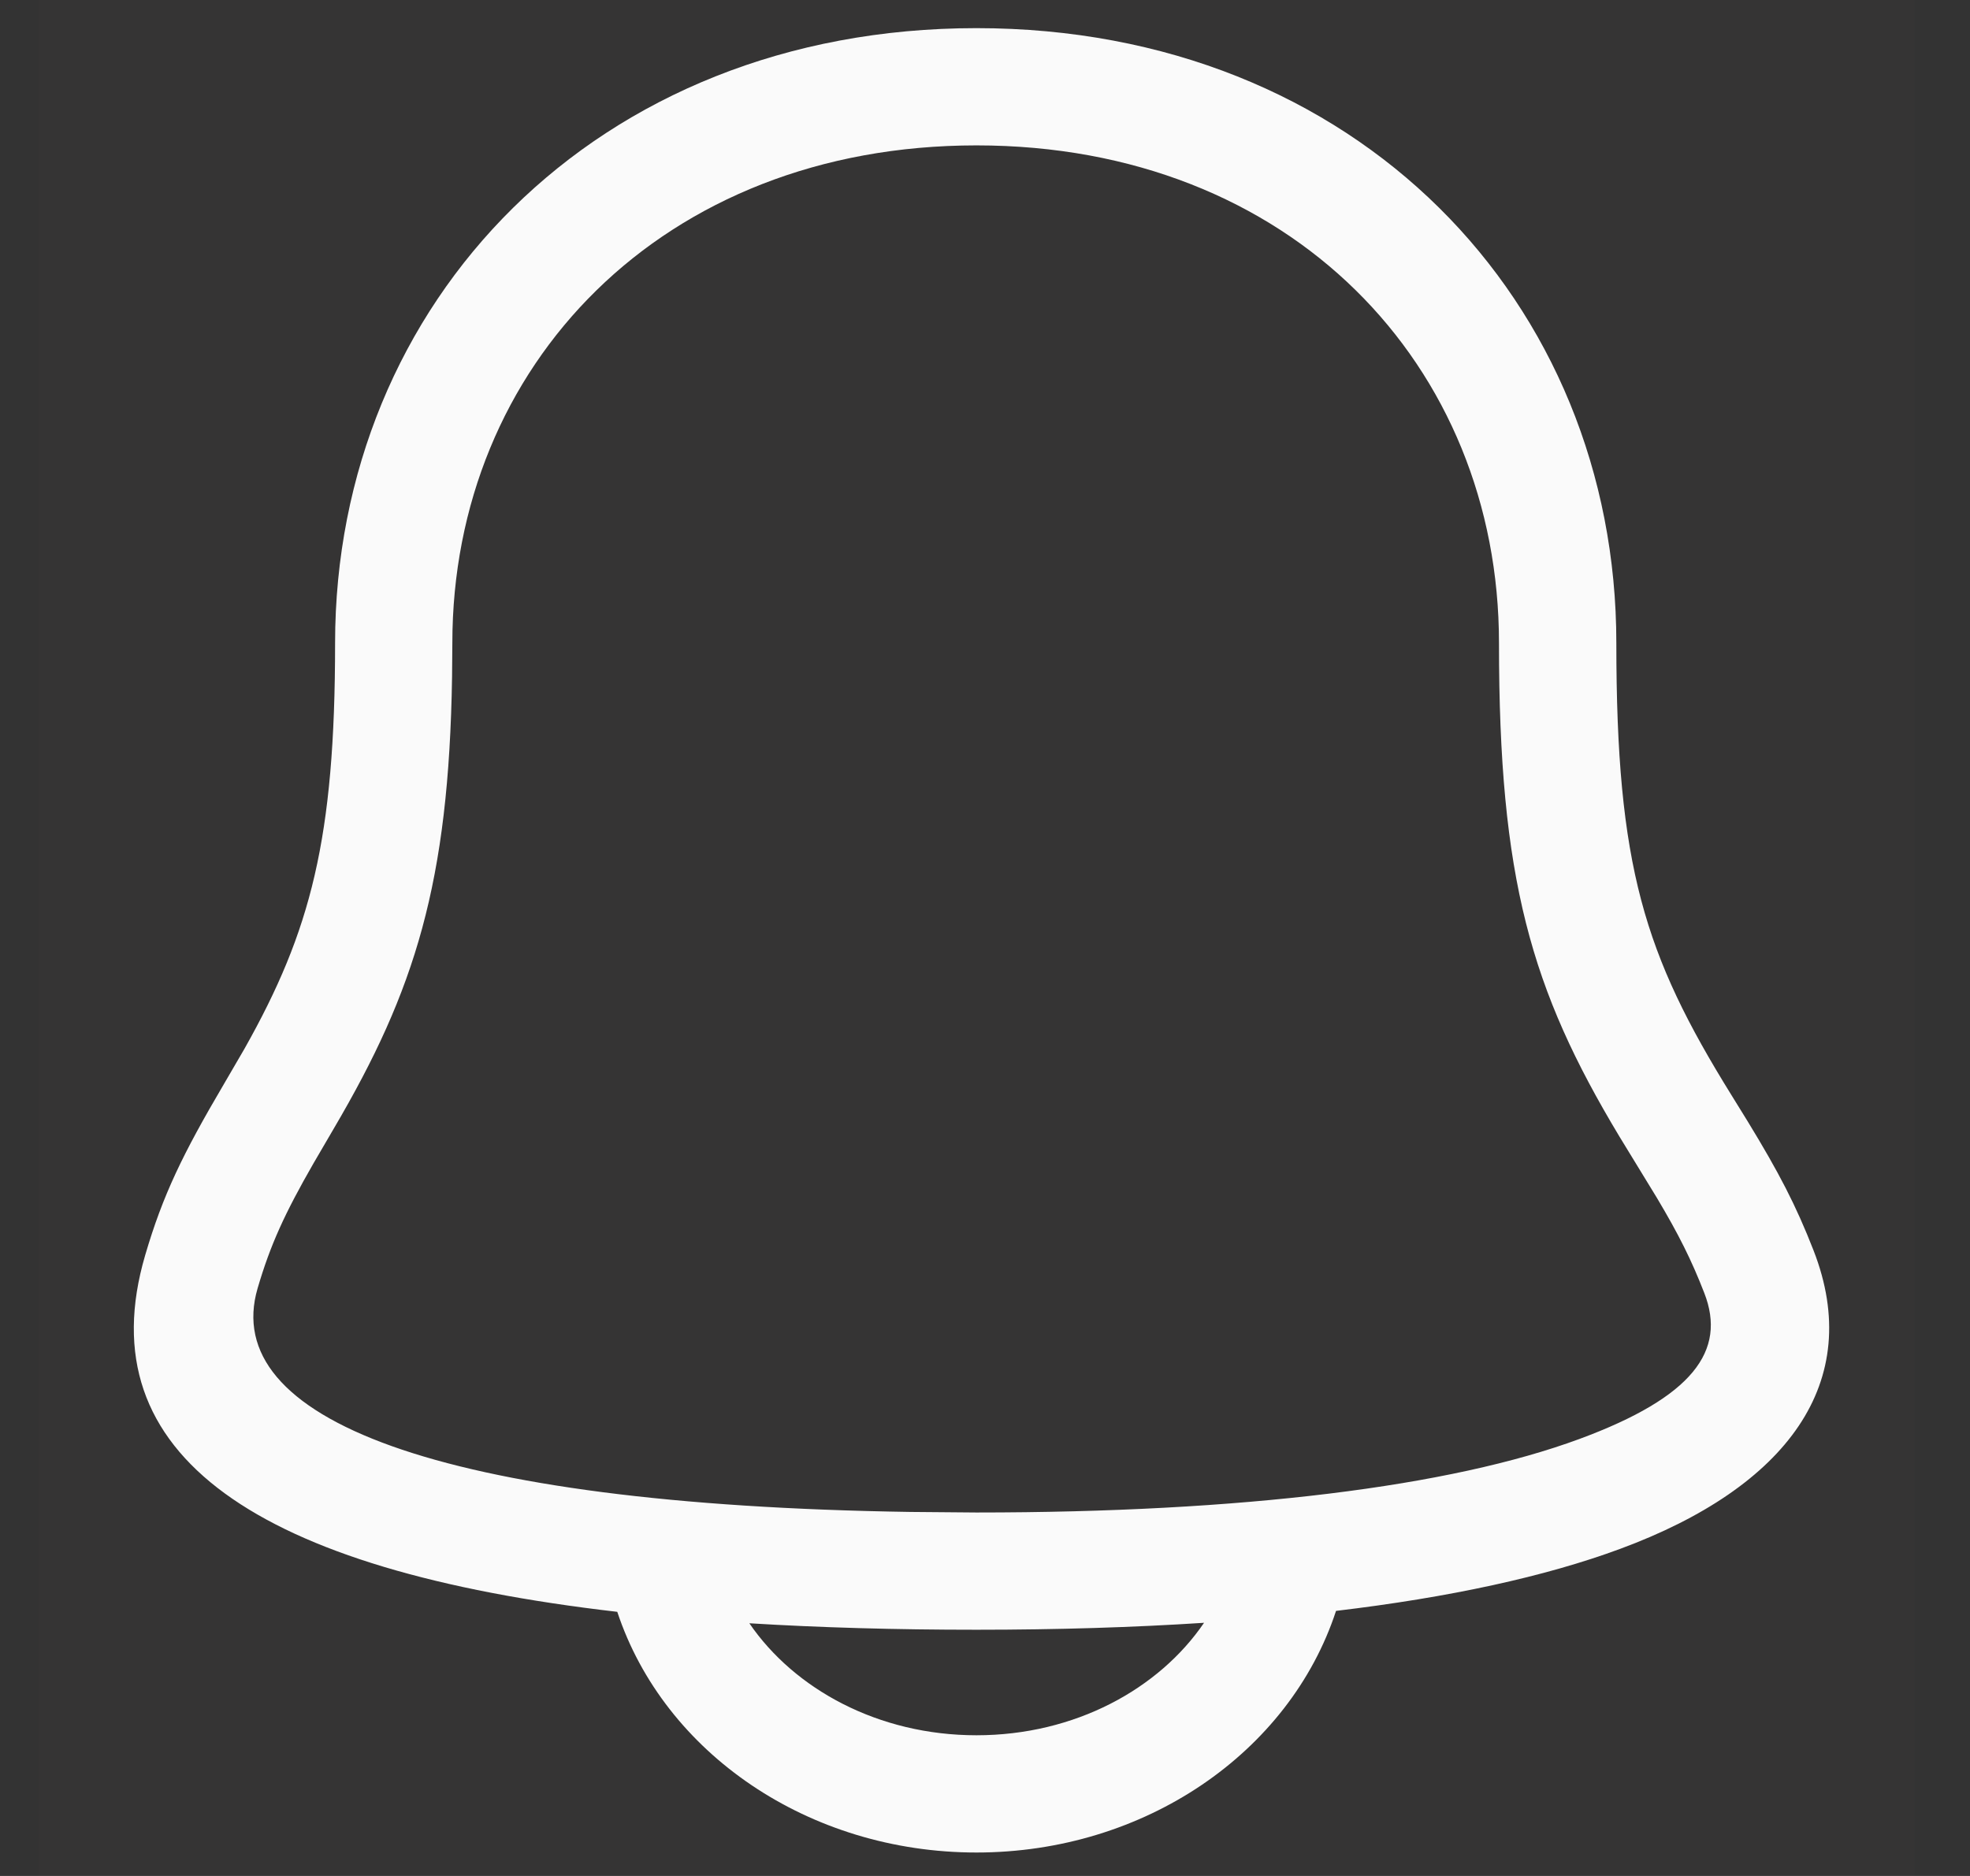 <svg width="21" height="20" viewBox="0 0 21 20" fill="none" xmlns="http://www.w3.org/2000/svg">
<rect x="0" y="0" width="21" height="20" fill="#333333" stroke="none"/>
<g id="&#229;&#175;&#188;&#232;&#136;&#170; / icon">
<rect id="&#231;&#159;&#169;&#229;&#189;&#162;" x="0.409" width="20" height="20" fill="#FF6464" fill-opacity="0.01"/>
<path id="&#229;&#189;&#162;&#231;&#138;&#182;&#231;&#187;&#147;&#229;&#144;&#136;" fill-rule="evenodd" clip-rule="evenodd" d="M10.409 0.3C6.349 0.3 3.572 3.227 3.572 6.856C3.572 8.944 3.313 9.926 2.606 11.181L2.386 11.559C1.948 12.303 1.736 12.739 1.547 13.384C0.92 15.524 2.76 16.743 6.58 17.184C7.08 18.692 8.623 19.75 10.409 19.75C12.199 19.75 13.746 18.687 14.242 17.174C15.452 17.03 16.47 16.809 17.27 16.513C19.052 15.855 19.878 14.735 19.333 13.333C19.145 12.85 18.962 12.499 18.63 11.955L18.457 11.675C17.528 10.178 17.23 9.238 17.23 6.856C17.23 3.223 14.467 0.3 10.409 0.3ZM12.835 17.301C12.081 17.35 11.271 17.375 10.409 17.375C9.545 17.375 8.737 17.352 7.988 17.306C8.468 18.008 9.362 18.5 10.409 18.5C11.459 18.5 12.355 18.006 12.835 17.301ZM10.409 1.55C13.761 1.55 15.979 3.898 15.979 6.856C15.979 9.371 16.318 10.546 17.263 12.117L17.662 12.77C17.895 13.161 18.031 13.433 18.168 13.786C18.407 14.402 18.044 14.895 16.837 15.341C15.459 15.85 13.241 16.125 10.409 16.125L9.703 16.119C4.645 16.042 2.341 15.119 2.746 13.735C2.882 13.271 3.035 12.937 3.341 12.404L3.561 12.027C4.424 10.558 4.785 9.413 4.819 7.212L4.822 6.856C4.822 3.903 7.055 1.55 10.409 1.55Z" fill="#FAFAFA"/>
</g>
</svg>
